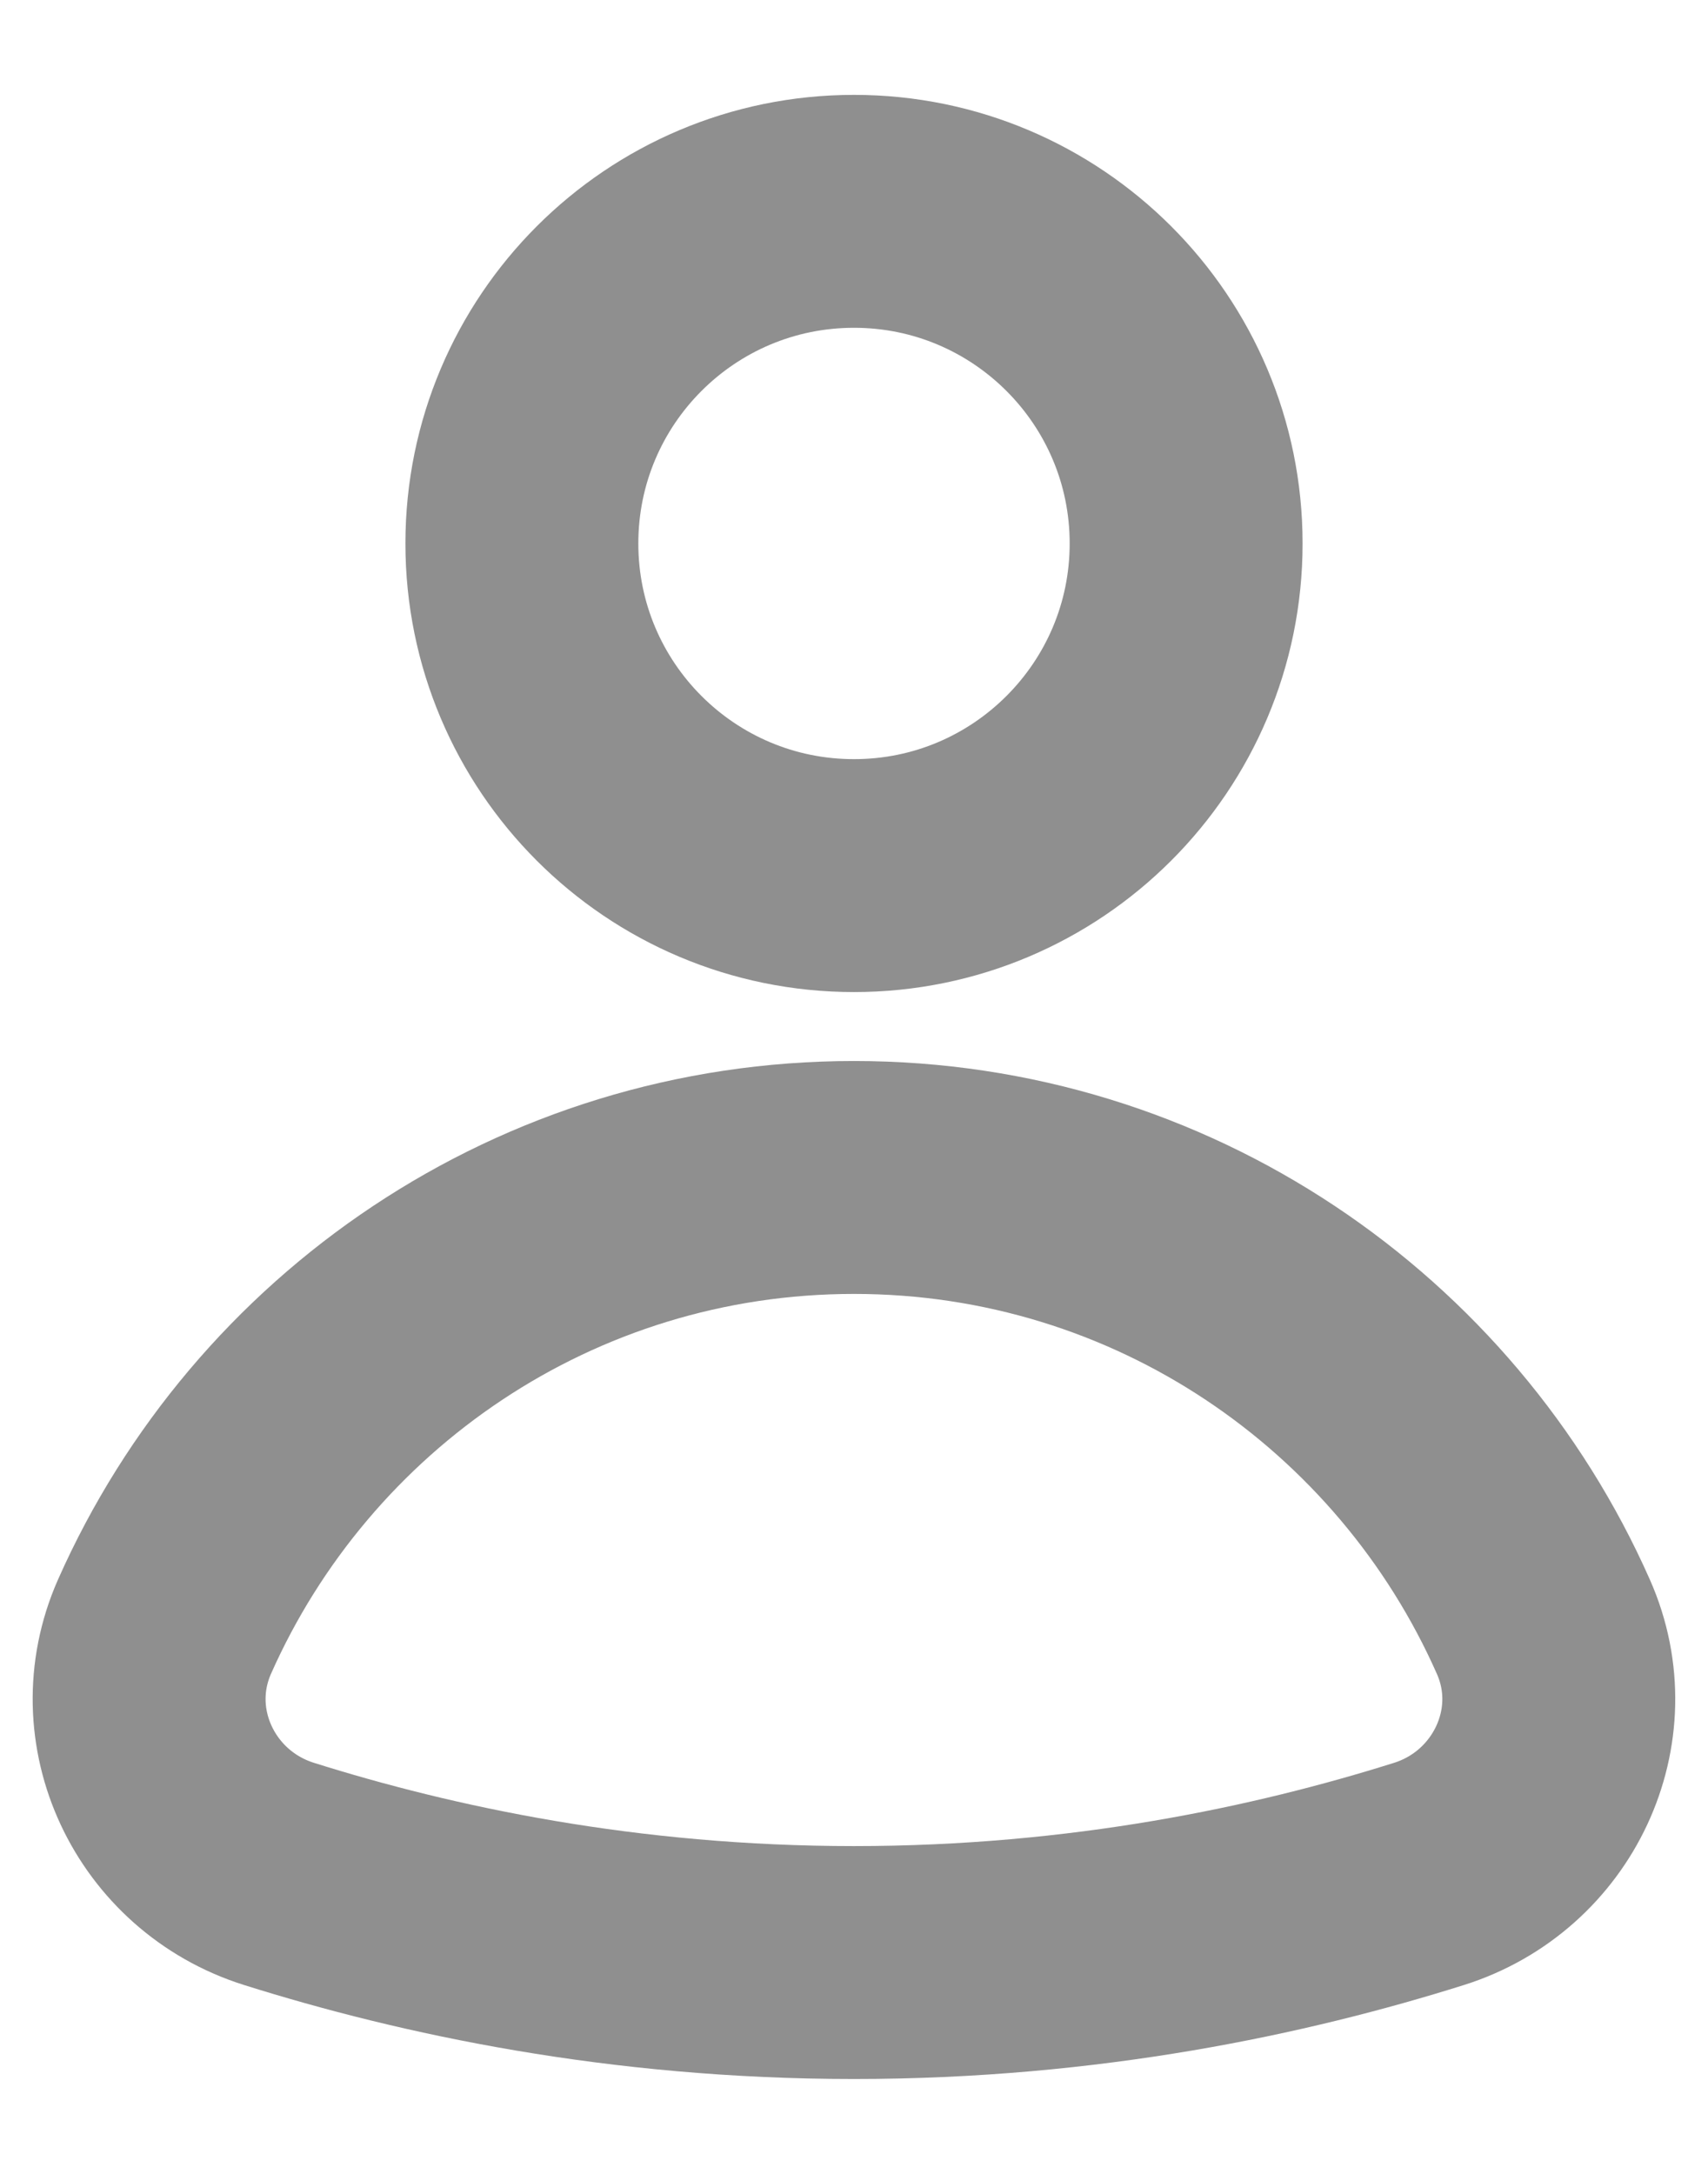 <svg width="11" height="14" viewBox="0 0 11 14" fill="none" xmlns="http://www.w3.org/2000/svg">
<path d="M5.5 5.639C6.681 5.639 7.639 4.681 7.639 3.5C7.639 2.319 6.681 1.361 5.5 1.361C4.318 1.361 3.361 2.319 3.361 3.5C3.361 4.681 4.318 5.639 5.5 5.639Z" stroke="#8F8F8F" stroke-width="1.5" stroke-linecap="round" stroke-linejoin="round"/>
<path d="M9.204 12.068C9.872 11.857 10.224 11.118 9.94 10.477C9.186 8.773 7.483 7.583 5.5 7.583C3.516 7.583 1.814 8.773 1.059 10.477C0.776 11.119 1.127 11.857 1.796 12.068C2.749 12.368 4.01 12.639 5.5 12.639C6.99 12.639 8.251 12.368 9.204 12.068Z" stroke="#8F8F8F" stroke-width="1.5" stroke-linecap="round" stroke-linejoin="round"/>
</svg>
